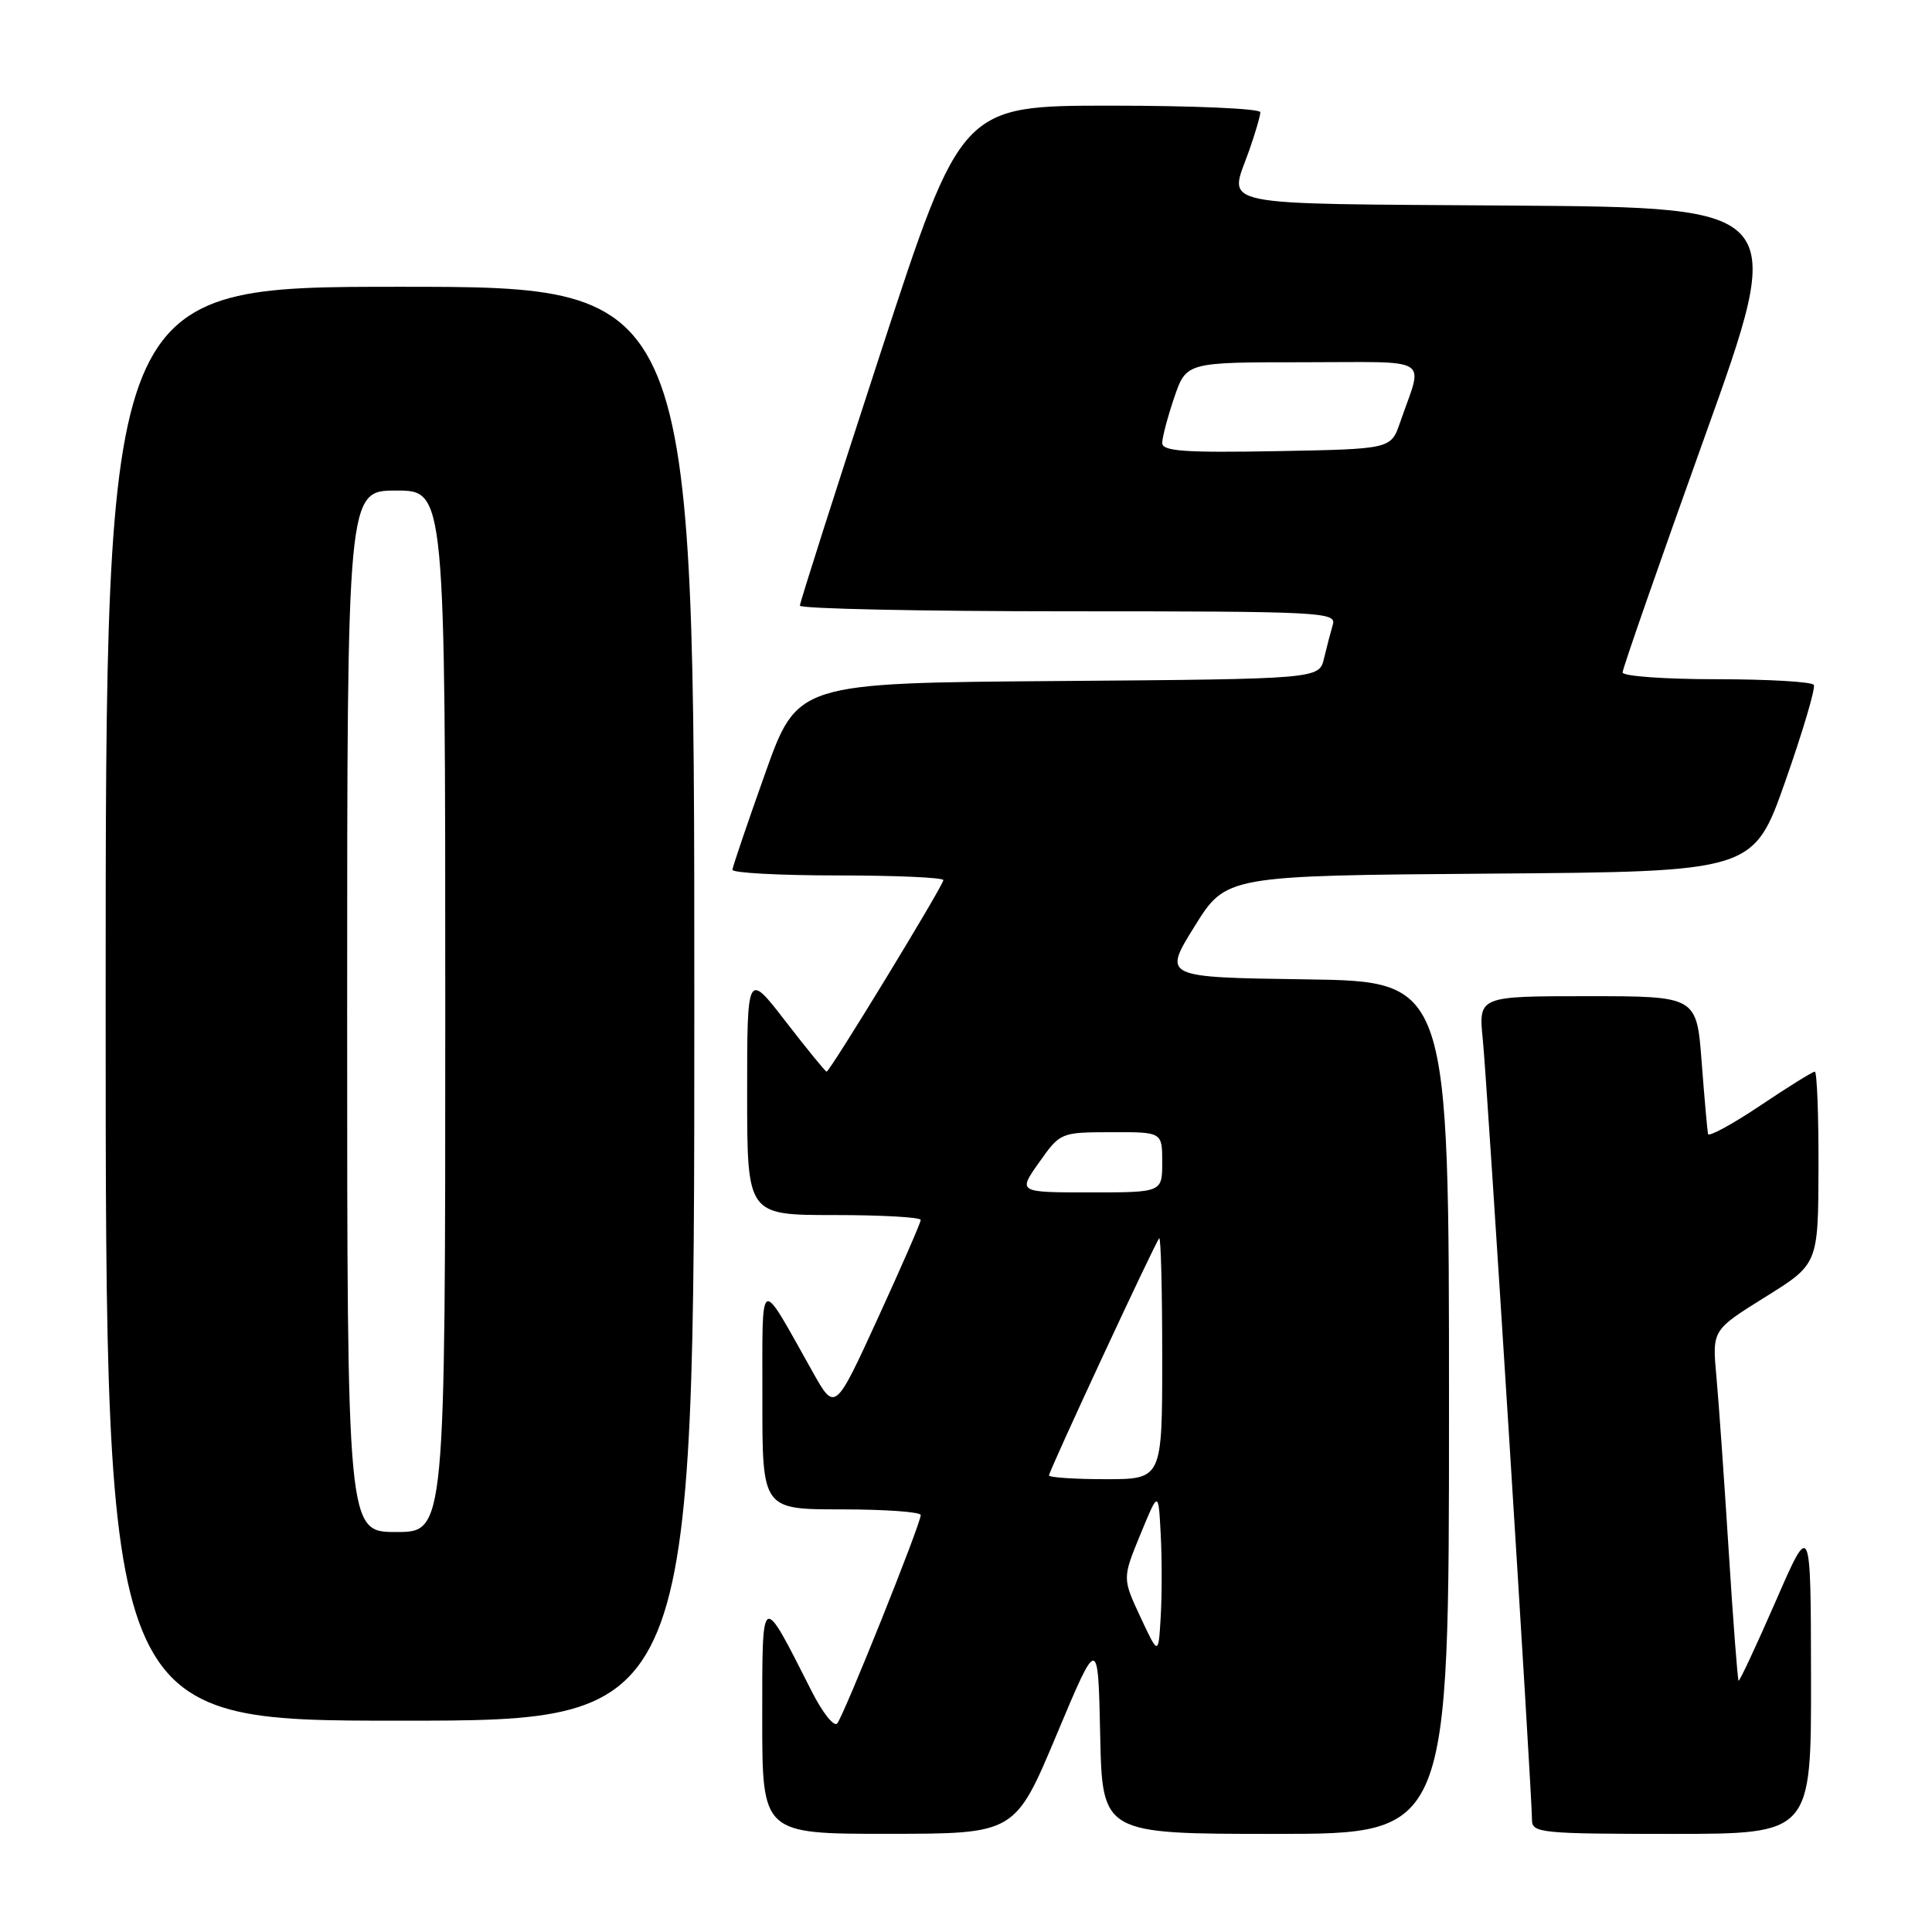 <?xml version="1.0" encoding="UTF-8" standalone="no"?>
<!DOCTYPE svg PUBLIC "-//W3C//DTD SVG 1.1//EN" "http://www.w3.org/Graphics/SVG/1.1/DTD/svg11.dtd" >
<svg xmlns="http://www.w3.org/2000/svg" xmlns:xlink="http://www.w3.org/1999/xlink" version="1.1" viewBox="0 0 256 256">
 <g >
 <path fill="currentColor"
d=" M 140.00 229.87 C 145.50 216.77 145.50 216.77 145.78 229.88 C 146.06 243.00 146.06 243.00 169.03 243.00 C 192.00 243.00 192.00 243.00 192.00 186.52 C 192.00 130.04 192.00 130.04 173.05 129.77 C 154.09 129.50 154.09 129.50 158.28 122.76 C 162.46 116.03 162.46 116.03 197.40 115.76 C 232.35 115.50 232.35 115.50 236.57 103.50 C 238.89 96.90 240.59 91.16 240.34 90.75 C 240.09 90.34 234.28 90.00 227.44 90.00 C 220.60 90.00 215.00 89.60 215.00 89.10 C 215.00 88.61 219.90 74.55 225.89 57.85 C 236.78 27.50 236.78 27.50 200.39 27.24 C 160.09 26.95 162.85 27.52 165.50 20.00 C 166.32 17.66 167.00 15.36 167.00 14.87 C 167.00 14.39 158.08 14.00 147.18 14.00 C 127.37 14.00 127.37 14.00 116.68 46.75 C 110.80 64.76 105.99 79.84 105.99 80.25 C 106.00 80.66 122.01 81.00 141.57 81.00 C 174.97 81.00 177.10 81.11 176.61 82.75 C 176.33 83.71 175.80 85.73 175.44 87.24 C 174.79 89.97 174.79 89.97 140.22 90.24 C 105.65 90.50 105.65 90.50 101.38 102.50 C 99.03 109.10 97.08 114.84 97.05 115.25 C 97.02 115.66 103.30 116.00 111.00 116.00 C 118.70 116.00 125.00 116.28 125.00 116.62 C 125.00 117.33 109.96 142.00 109.53 142.00 C 109.37 142.00 106.94 139.02 104.12 135.37 C 99.00 128.74 99.00 128.74 99.00 144.87 C 99.00 161.00 99.00 161.00 110.50 161.00 C 116.83 161.00 122.00 161.29 122.00 161.65 C 122.00 162.00 119.44 167.86 116.32 174.67 C 110.64 187.06 110.64 187.06 107.68 181.78 C 100.45 168.92 101.04 168.62 101.02 185.25 C 101.00 200.00 101.00 200.00 111.50 200.00 C 117.28 200.00 122.00 200.34 122.00 200.75 C 122.01 201.92 111.79 227.39 110.93 228.37 C 110.50 228.85 108.98 226.93 107.55 224.10 C 100.81 210.80 101.01 210.69 101.00 227.75 C 101.00 243.00 101.00 243.00 117.75 242.99 C 134.50 242.98 134.50 242.98 140.00 229.87 Z  M 239.97 222.25 C 239.94 201.50 239.94 201.50 235.27 212.22 C 232.70 218.11 230.49 222.83 230.37 222.70 C 230.24 222.57 229.65 214.82 229.06 205.48 C 228.47 196.14 227.74 185.74 227.43 182.37 C 226.87 176.25 226.87 176.25 233.89 171.87 C 240.92 167.50 240.92 167.50 240.96 154.75 C 240.98 147.74 240.76 142.00 240.47 142.00 C 240.18 142.00 236.91 144.03 233.22 146.51 C 229.53 148.98 226.42 150.67 226.32 150.26 C 226.23 149.84 225.85 145.56 225.48 140.75 C 224.82 132.00 224.82 132.00 210.36 132.00 C 195.90 132.00 195.90 132.00 196.48 137.75 C 197.06 143.46 203.00 237.72 203.00 241.19 C 203.00 242.87 204.31 243.00 221.50 243.00 C 240.00 243.00 240.00 243.00 239.97 222.25 Z  M 92.00 133.00 C 92.00 38.00 92.00 38.00 53.00 38.00 C 14.00 38.00 14.00 38.00 14.00 133.00 C 14.00 228.00 14.00 228.00 53.00 228.00 C 92.00 228.00 92.00 228.00 92.00 133.00 Z  M 151.11 214.26 C 148.72 209.13 148.72 209.13 151.11 203.31 C 153.50 197.50 153.50 197.50 153.80 203.29 C 153.97 206.47 153.97 211.39 153.80 214.23 C 153.50 219.38 153.50 219.38 151.11 214.26 Z  M 139.00 195.50 C 139.00 194.89 153.05 164.67 153.60 164.08 C 153.82 163.85 154.00 170.94 154.00 179.83 C 154.00 196.00 154.00 196.00 146.50 196.00 C 142.38 196.00 139.00 195.77 139.00 195.50 Z  M 137.69 154.02 C 140.49 150.06 140.53 150.04 147.25 150.02 C 154.00 150.00 154.00 150.00 154.00 154.00 C 154.00 158.00 154.00 158.00 144.44 158.00 C 134.87 158.00 134.87 158.00 137.69 154.02 Z  M 154.00 58.70 C 154.00 57.96 154.72 55.25 155.59 52.68 C 157.19 48.00 157.19 48.00 172.66 48.00 C 190.11 48.00 188.59 47.06 185.51 56.00 C 184.30 59.50 184.30 59.50 169.15 59.78 C 156.97 60.00 154.00 59.79 154.00 58.70 Z  M 46.00 134.00 C 46.00 65.00 46.00 65.00 52.50 65.00 C 59.00 65.00 59.00 65.00 59.00 134.00 C 59.00 203.00 59.00 203.00 52.50 203.00 C 46.00 203.00 46.00 203.00 46.00 134.00 Z "/>
</g>
</svg>